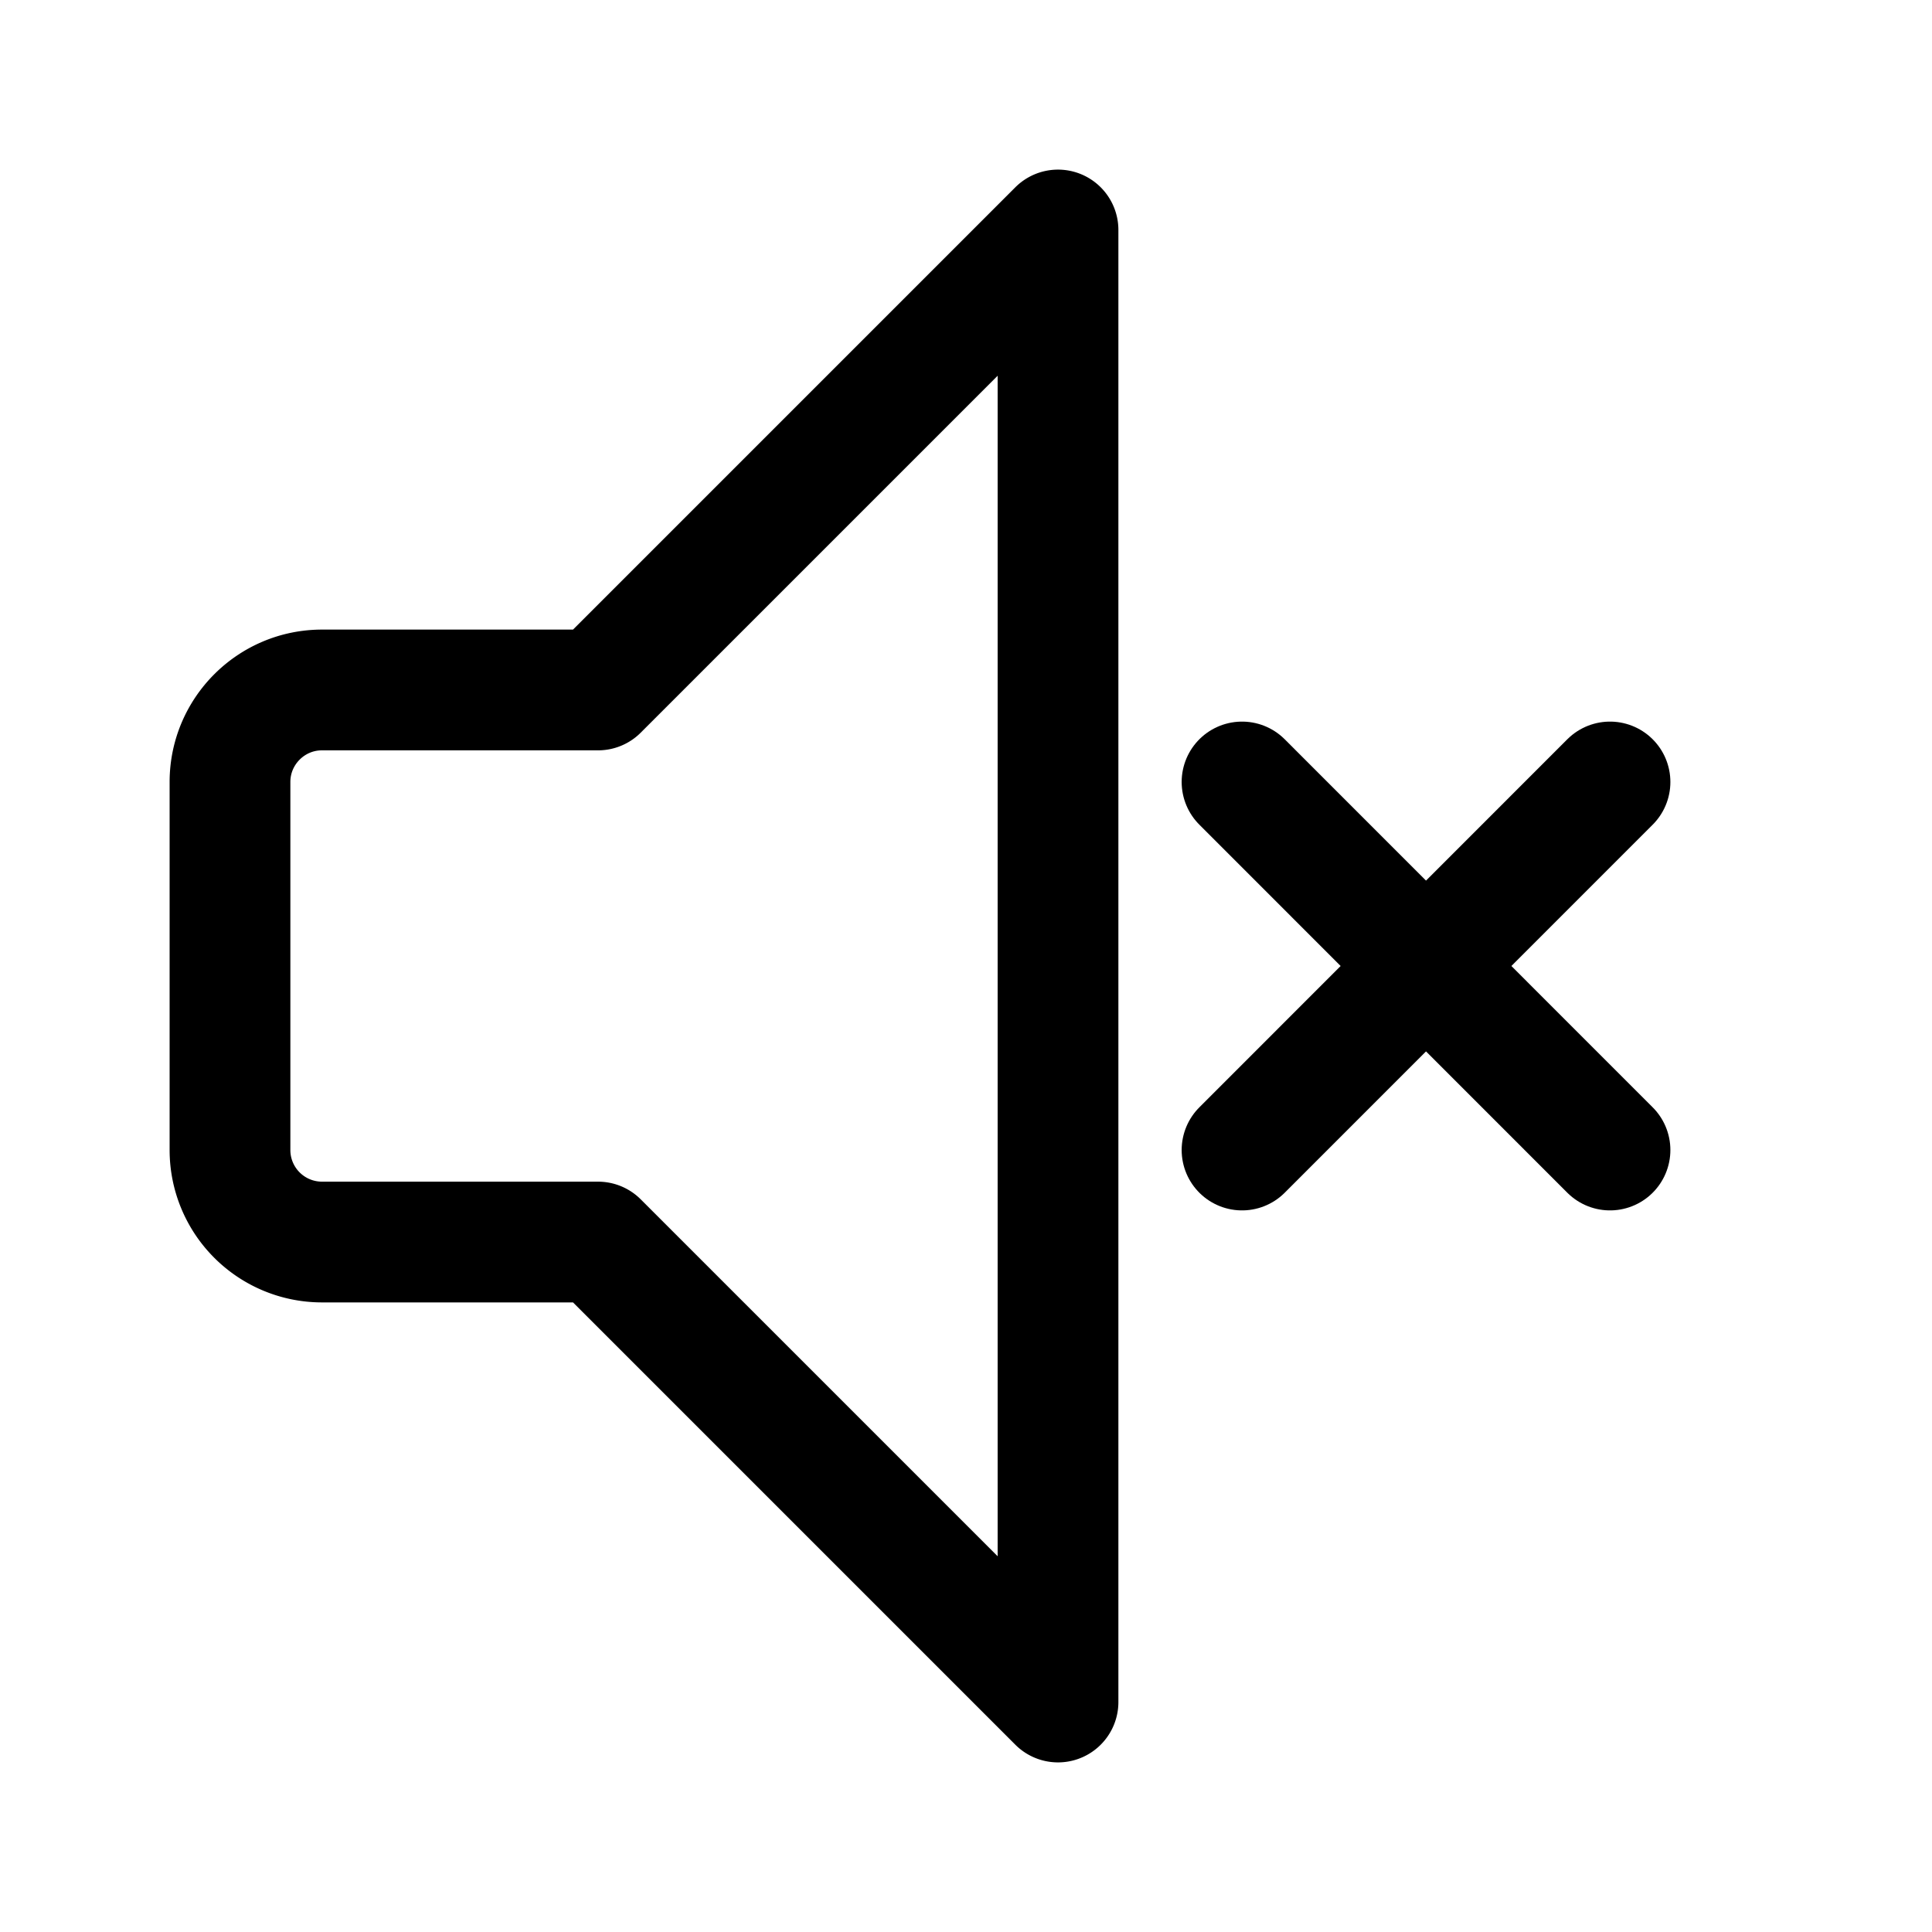 <svg width="46" height="46" fill="none" stroke="currentColor" stroke-linecap="round" stroke-linejoin="round" stroke-width="1.5" viewBox="0 0 24 24" xmlns="http://www.w3.org/2000/svg">
  <path d="M4 8.571h3.429l5.714-5.714v18.286l-5.714-5.714H4a1.143 1.143 0 0 1-1.143-1.143V9.714c0-.63.512-1.143 1.143-1.143Z" clip-rule="evenodd"></path>
  <path d="M15.429 9.714 20 14.286"></path>
  <path d="M15.429 14.286 20 9.714l-4.571 4.572Z" clip-rule="evenodd"></path>
</svg>